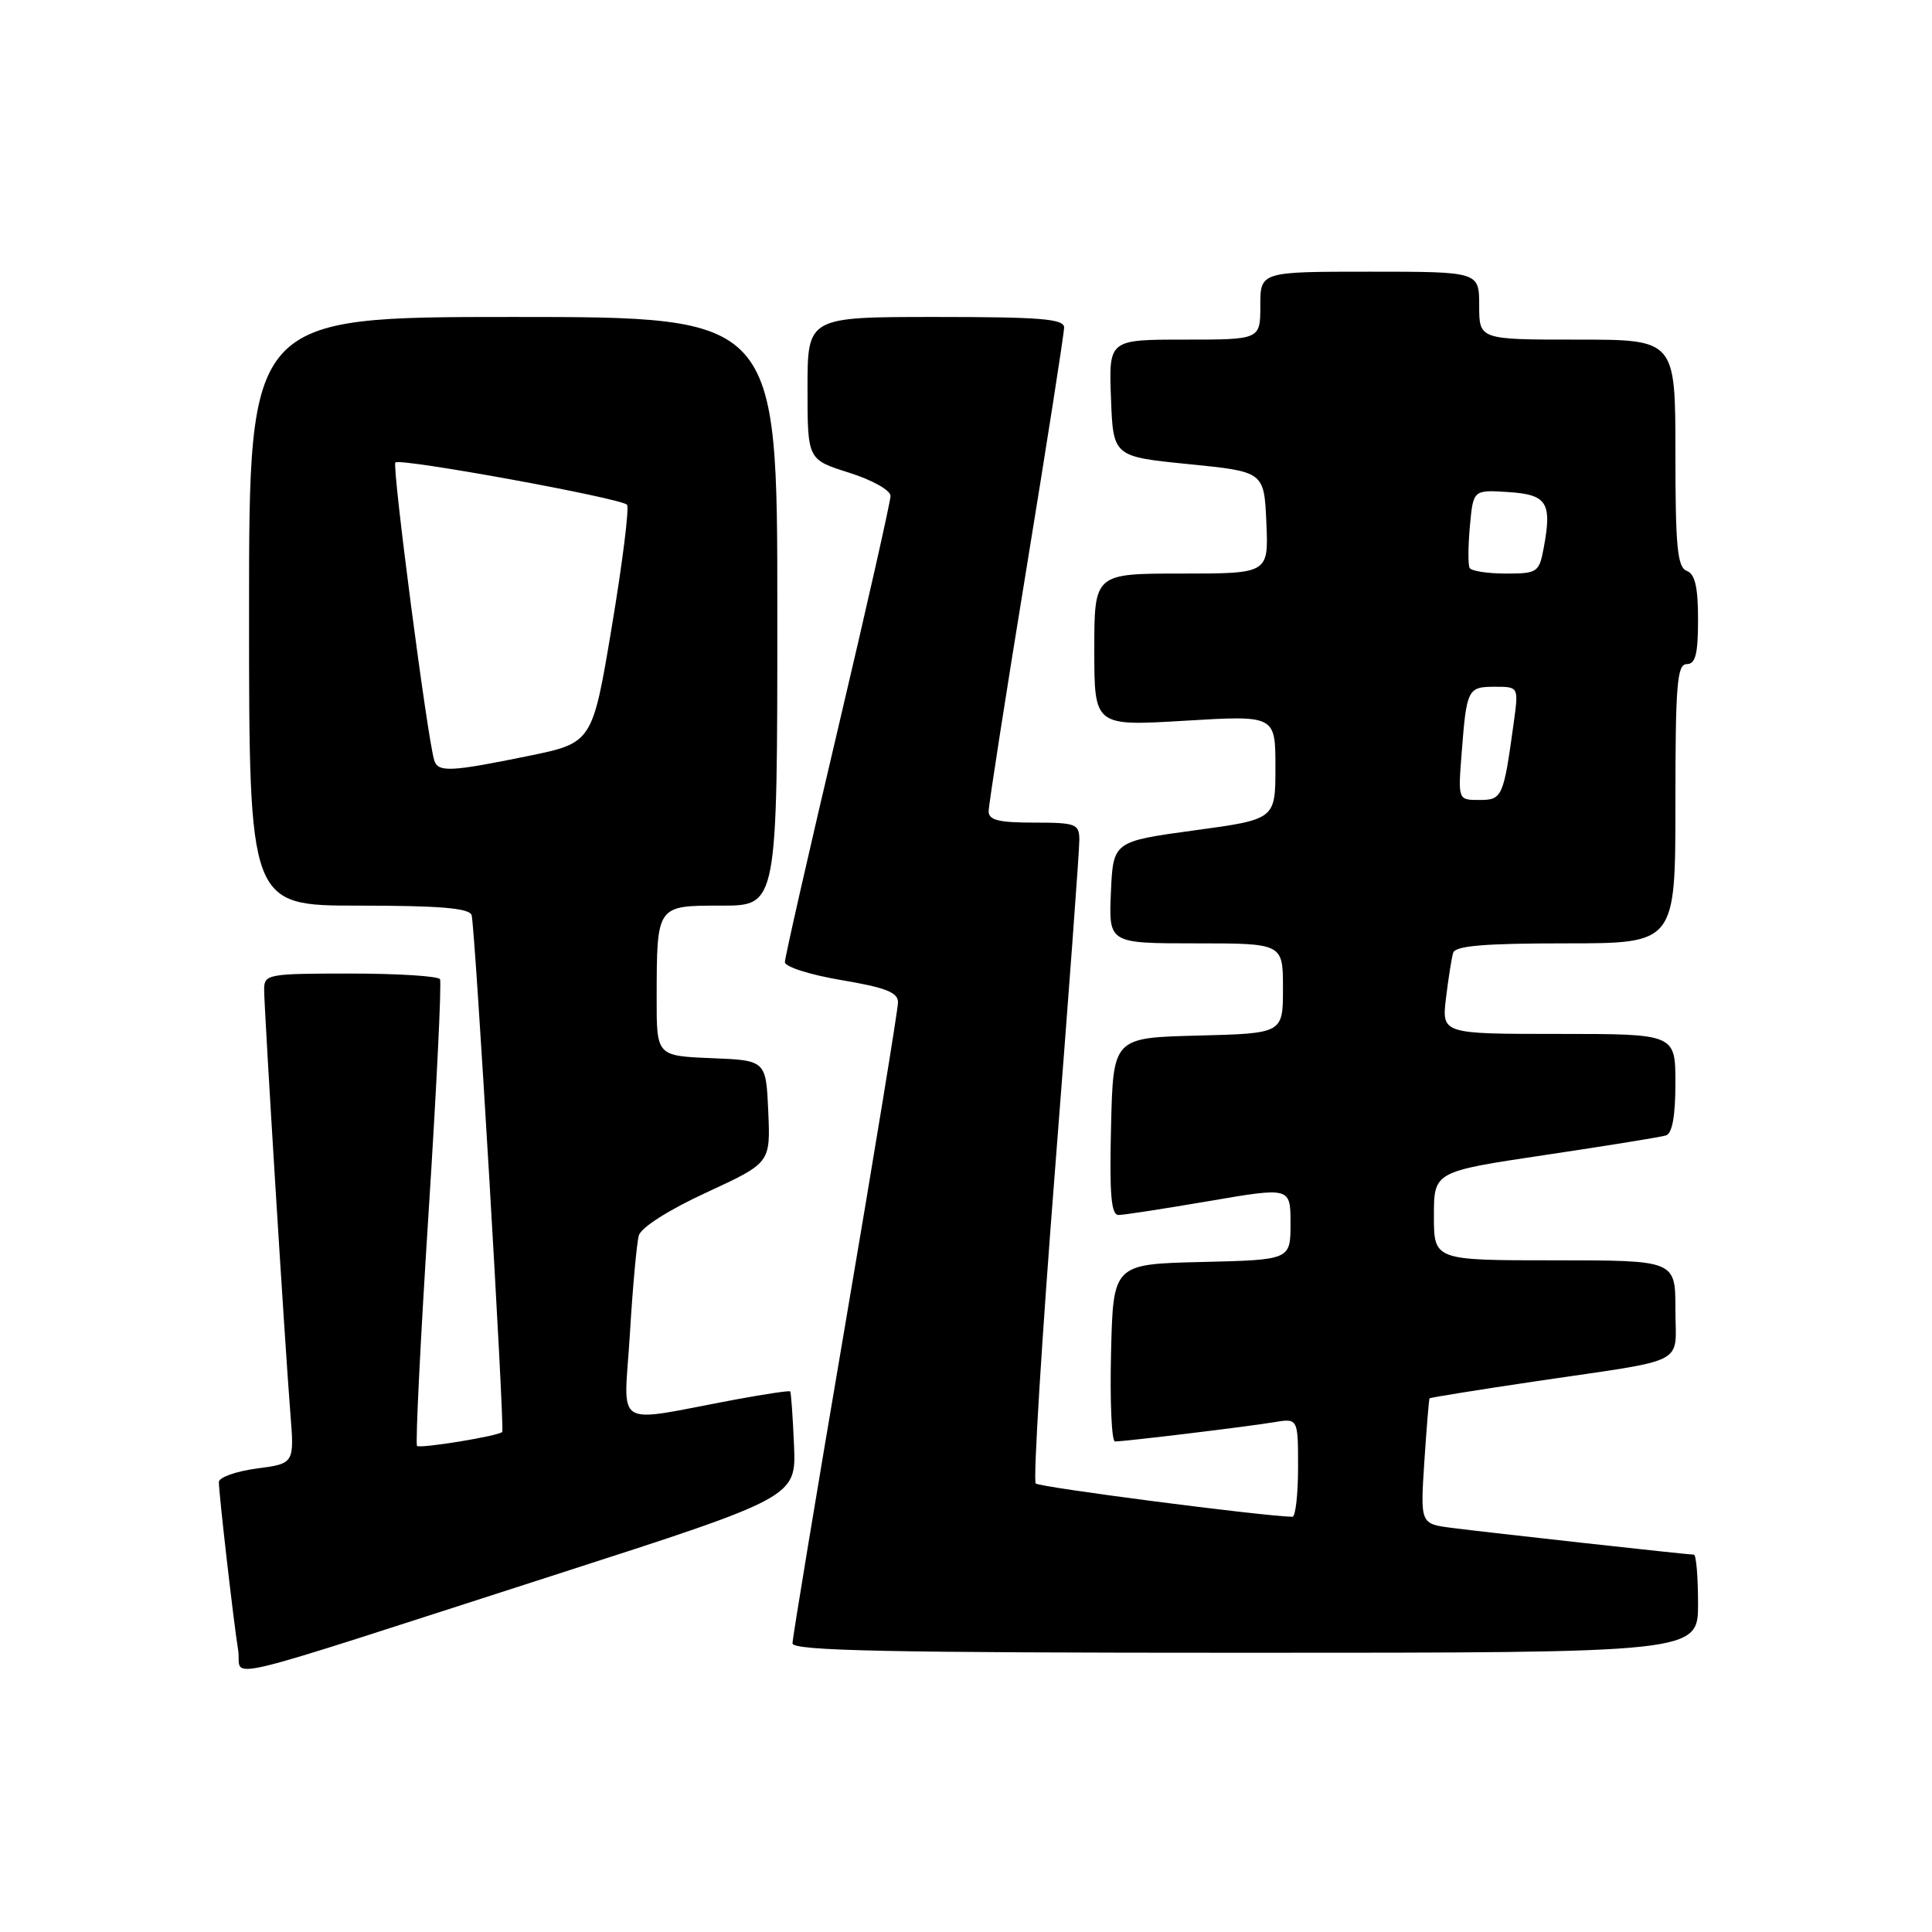 <?xml version="1.0" encoding="UTF-8" standalone="no"?>
<!DOCTYPE svg PUBLIC "-//W3C//DTD SVG 1.1//EN" "http://www.w3.org/Graphics/SVG/1.1/DTD/svg11.dtd" >
<svg xmlns="http://www.w3.org/2000/svg" xmlns:xlink="http://www.w3.org/1999/xlink" version="1.1" viewBox="0 0 256 256">
 <g >
 <path fill="currentColor"
d=" M 73.50 208.69 C 105.50 198.38 105.50 198.38 105.21 191.49 C 105.05 187.69 104.82 184.49 104.70 184.37 C 104.58 184.24 101.33 184.73 97.49 185.44 C 80.91 188.53 82.68 189.62 83.46 176.82 C 83.83 170.59 84.37 164.69 84.65 163.70 C 84.96 162.64 88.62 160.31 93.63 158.00 C 102.09 154.09 102.09 154.09 101.80 147.29 C 101.50 140.50 101.50 140.50 94.25 140.21 C 87.00 139.91 87.00 139.91 87.01 132.21 C 87.04 119.88 86.95 120.00 95.62 120.00 C 103.00 120.00 103.00 120.00 103.00 81.00 C 103.00 42.00 103.00 42.00 68.00 42.00 C 33.00 42.00 33.00 42.00 33.00 81.00 C 33.00 120.00 33.00 120.00 47.53 120.00 C 58.26 120.00 62.17 120.33 62.49 121.25 C 62.94 122.57 66.89 189.33 66.55 189.74 C 66.11 190.27 55.65 191.98 55.26 191.59 C 55.03 191.36 55.71 177.52 56.78 160.84 C 57.85 144.15 58.53 130.16 58.30 129.75 C 58.07 129.34 52.73 129.00 46.44 129.00 C 35.47 129.00 35.00 129.09 35.00 131.11 C 35.00 133.75 37.75 178.14 38.47 187.22 C 39.01 193.93 39.01 193.93 34.00 194.59 C 31.25 194.96 29.00 195.76 29.00 196.38 C 29.01 197.96 30.94 214.85 31.56 218.69 C 32.16 222.45 26.90 223.70 73.50 208.69 Z  M 225.00 212.50 C 225.00 208.93 224.75 206.00 224.45 206.00 C 223.62 206.00 197.09 203.06 192.35 202.45 C 188.20 201.91 188.20 201.91 188.73 193.70 C 189.03 189.19 189.34 185.41 189.42 185.29 C 189.51 185.18 195.86 184.16 203.54 183.02 C 224.03 179.99 222.00 181.04 222.00 173.48 C 222.00 167.00 222.00 167.00 206.00 167.00 C 190.00 167.00 190.00 167.00 190.00 161.12 C 190.00 155.24 190.00 155.24 204.75 153.04 C 212.86 151.83 220.06 150.67 220.75 150.45 C 221.58 150.19 222.00 147.88 222.00 143.53 C 222.00 137.00 222.00 137.00 206.52 137.00 C 191.04 137.00 191.04 137.00 191.60 132.25 C 191.92 129.64 192.34 126.94 192.55 126.25 C 192.84 125.32 196.71 125.00 207.47 125.00 C 222.00 125.00 222.00 125.00 222.00 106.50 C 222.00 90.72 222.22 88.00 223.50 88.00 C 224.66 88.00 225.00 86.68 225.00 82.11 C 225.00 77.79 224.60 76.06 223.50 75.64 C 222.26 75.16 222.00 72.47 222.00 60.03 C 222.00 45.00 222.00 45.00 209.00 45.00 C 196.00 45.00 196.00 45.00 196.00 40.50 C 196.00 36.00 196.00 36.00 181.50 36.00 C 167.00 36.00 167.00 36.00 167.00 40.50 C 167.00 45.00 167.00 45.00 156.96 45.00 C 146.92 45.00 146.92 45.00 147.21 52.75 C 147.50 60.50 147.50 60.50 157.50 61.50 C 167.50 62.50 167.50 62.50 167.80 69.25 C 168.09 76.00 168.09 76.00 156.55 76.00 C 145.00 76.00 145.00 76.00 145.00 86.11 C 145.00 96.22 145.00 96.22 157.00 95.50 C 169.00 94.78 169.00 94.78 169.00 101.67 C 169.00 108.57 169.00 108.57 158.25 110.03 C 147.50 111.50 147.50 111.50 147.20 118.25 C 146.91 125.00 146.91 125.00 158.45 125.00 C 170.00 125.00 170.00 125.00 170.00 130.97 C 170.00 136.93 170.00 136.93 158.75 137.22 C 147.50 137.50 147.50 137.50 147.22 149.25 C 147.00 158.29 147.23 161.00 148.22 160.99 C 148.92 160.99 154.34 160.15 160.25 159.14 C 171.00 157.30 171.00 157.30 171.00 162.12 C 171.00 166.94 171.00 166.94 159.25 167.22 C 147.50 167.50 147.50 167.50 147.22 179.25 C 147.06 185.71 147.30 191.00 147.74 191.00 C 149.09 191.00 165.27 189.04 168.75 188.46 C 172.00 187.91 172.00 187.91 172.00 194.45 C 172.00 198.05 171.66 200.99 171.25 200.98 C 167.26 200.90 137.74 197.07 137.24 196.57 C 136.88 196.21 138.04 177.37 139.82 154.71 C 141.59 132.04 143.04 112.49 143.02 111.25 C 143.00 109.17 142.55 109.00 137.00 109.00 C 132.33 109.00 131.00 108.67 131.00 107.50 C 131.00 106.67 133.25 92.23 136.00 75.40 C 138.75 58.57 141.00 44.17 141.00 43.40 C 141.00 42.25 137.91 42.00 124.00 42.00 C 107.00 42.00 107.00 42.00 107.00 51.45 C 107.00 60.90 107.00 60.90 112.50 62.63 C 115.57 63.60 118.00 64.96 118.00 65.71 C 118.00 66.44 114.85 80.40 111.00 96.71 C 107.15 113.03 104.00 126.88 104.00 127.49 C 104.00 128.11 107.38 129.18 111.50 129.87 C 117.37 130.86 119.00 131.50 118.99 132.82 C 118.99 133.74 115.84 152.95 112.00 175.50 C 108.16 198.05 105.01 217.06 105.01 217.75 C 105.00 218.74 117.66 219.00 165.00 219.00 C 225.00 219.00 225.00 219.00 225.00 212.50 Z  M 57.54 100.75 C 56.64 97.91 51.92 61.75 52.39 61.28 C 53.00 60.66 82.26 66.00 83.08 66.88 C 83.40 67.22 82.50 74.46 81.08 82.97 C 78.50 98.43 78.50 98.43 70.00 100.17 C 59.67 102.28 58.05 102.36 57.54 100.75 Z  M 193.68 99.75 C 194.33 91.29 194.48 91.00 198.08 91.00 C 201.23 91.00 201.23 91.00 200.58 95.75 C 199.22 105.65 199.06 106.00 196.02 106.00 C 193.19 106.00 193.19 106.00 193.68 99.75 Z  M 194.73 75.25 C 194.51 74.84 194.53 72.34 194.77 69.70 C 195.21 64.90 195.21 64.90 199.85 65.20 C 205.00 65.53 205.67 66.60 204.55 72.60 C 203.94 75.85 203.72 76.00 199.51 76.00 C 197.10 76.00 194.94 75.66 194.73 75.25 Z "/>
</g>
</svg>